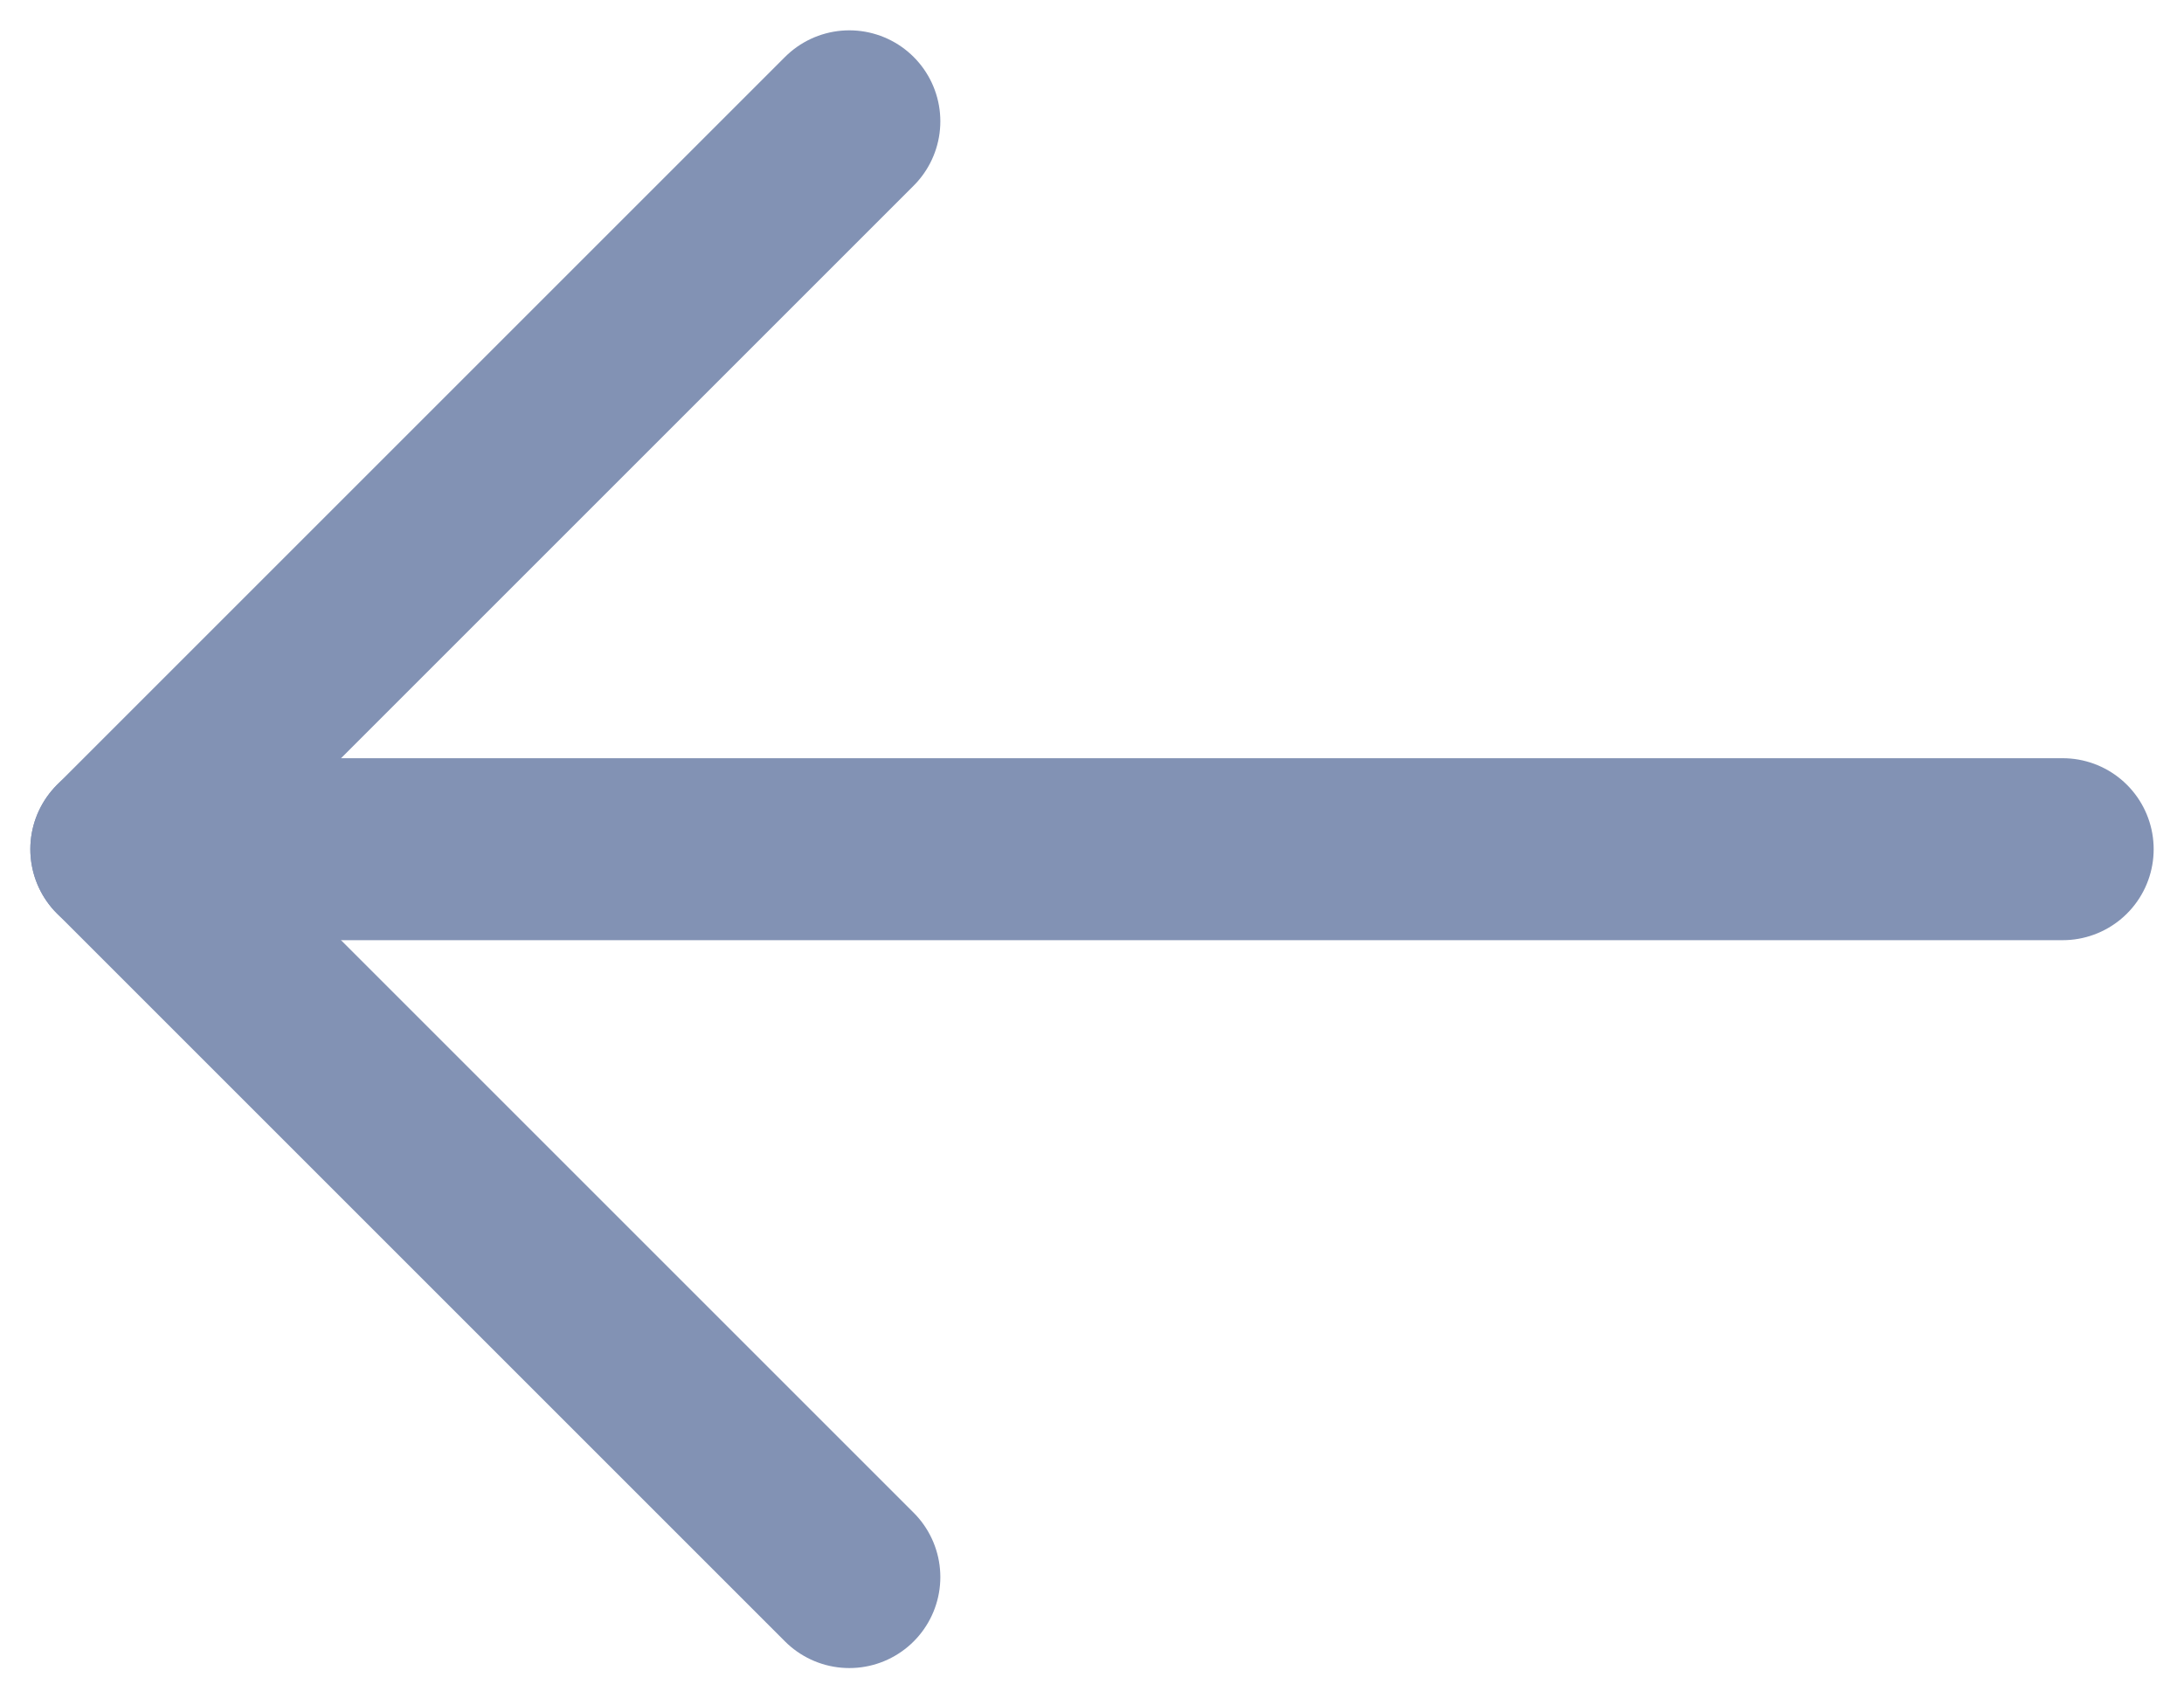 <svg width="18" height="14" viewBox="0 0 18 14" fill="none" xmlns="http://www.w3.org/2000/svg">
<path d="M17 7L1 7" stroke="#8292B4" stroke-width="1.5" stroke-linecap="round" stroke-linejoin="round"/>
<path d="M7 13L1 7L7 1" stroke="#8292B4" stroke-width="1.5" stroke-linecap="round" stroke-linejoin="round"/>
</svg>
